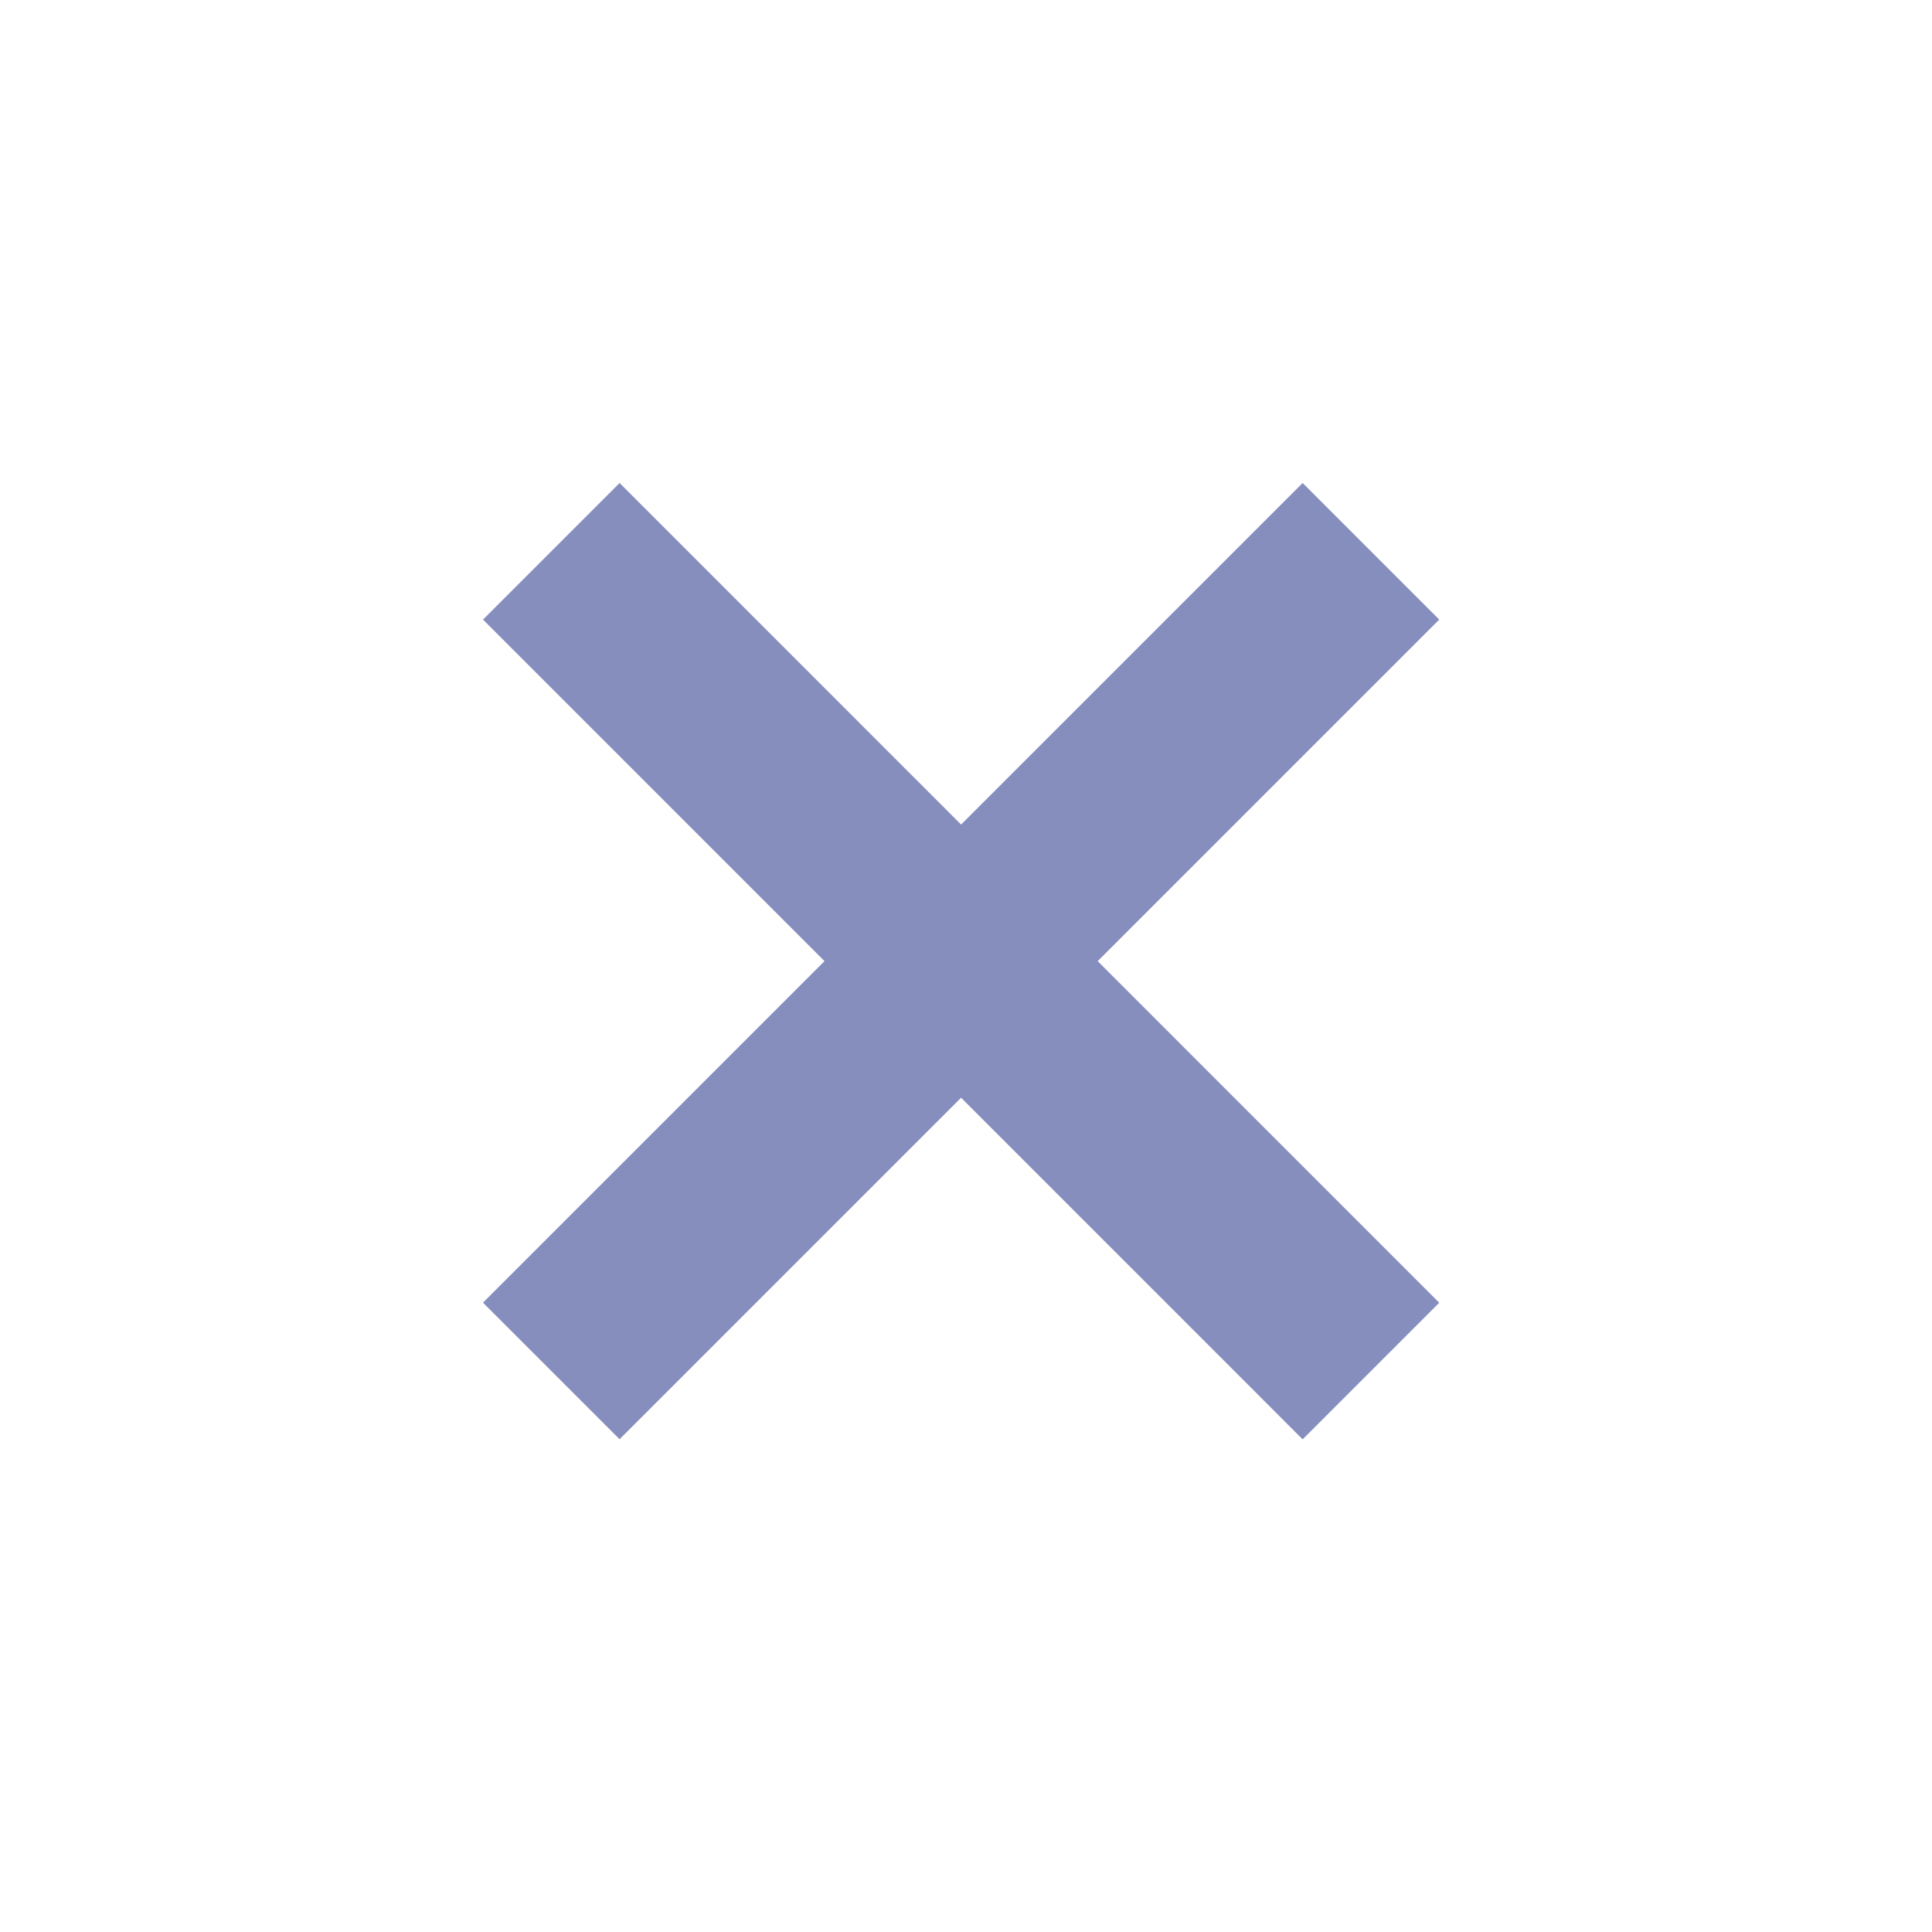 <svg width="20" height="20" viewBox="0 0 20 20" fill="none" xmlns="http://www.w3.org/2000/svg">
<path d="M5 6.414L6.414 5L14.899 13.486L13.485 14.9L5 6.414Z" fill="#868EBE"/>
<path d="M14.899 6.414L13.485 5L5 13.485L6.414 14.899L14.899 6.414Z" fill="#868EBE"/>
</svg>
